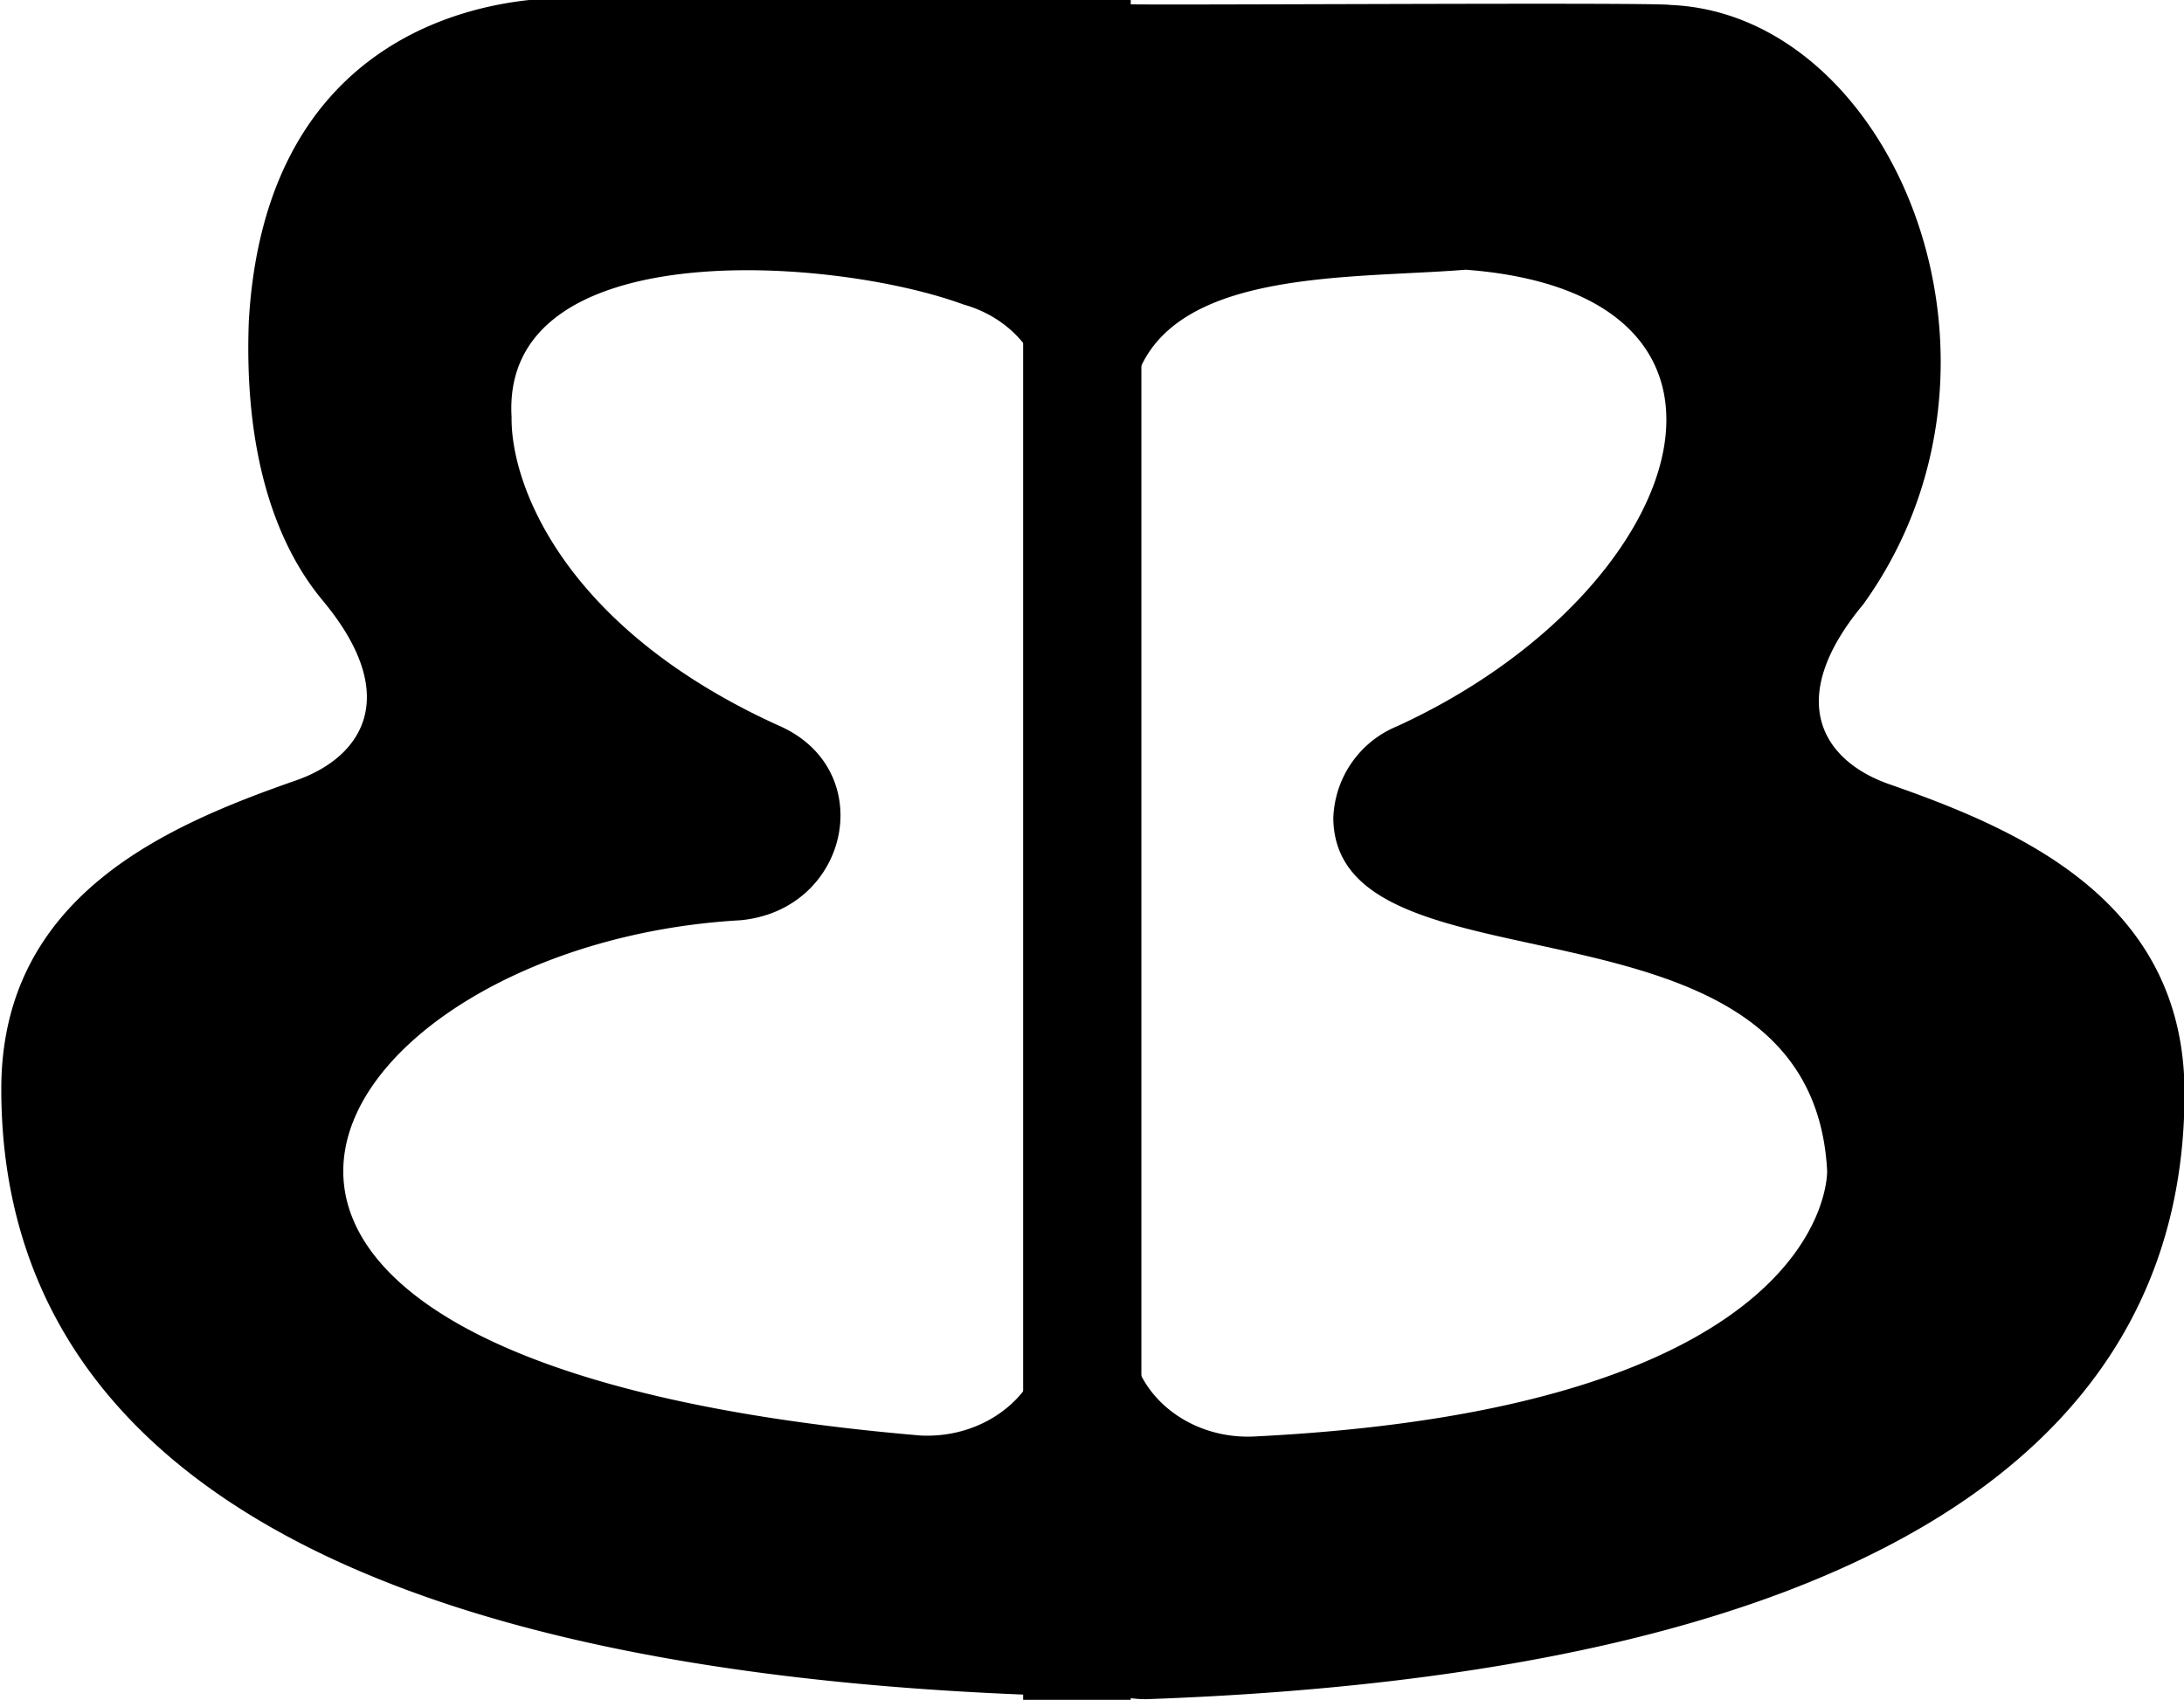 <?xml version="1.0" encoding="UTF-8" standalone="no" ?>
<!DOCTYPE svg PUBLIC "-//W3C//DTD SVG 1.1//EN" "http://www.w3.org/Graphics/SVG/1.1/DTD/svg11.dtd">
<svg xmlns="http://www.w3.org/2000/svg" xmlns:xlink="http://www.w3.org/1999/xlink" version="1.1" width="203" height="158" viewBox="0 0 203 158" xml:space="preserve">
<desc>Created with Fabric.js 3.6.6</desc>
<defs>
</defs>
<g transform="matrix(1 0 0 1 111.45 165.81)"  >
<g style=""   >
		<g transform="matrix(1 0 0 1 -58.34 -87.03)" id="Layer_1-2"  >
<path style="stroke: none; stroke-width: 1; stroke-dasharray: none; stroke-linecap: butt; stroke-dashoffset: 0; stroke-linejoin: miter; stroke-miterlimit: 4; fill: rgb(0,0,0); fill-rule: evenodd; opacity: 1;"  transform=" translate(-273.12, -78.78)" d="M 317.1 123.75 c 0 5.55 -5.27 10 -11.54 9.68 c -81.31 -6.92 -56 -45.66 -16.76 -47.89 c 10.2 -0.93 13 -14.05 3.54 -18.12 c -19.8 -9 -24.87 -22.26 -24.78 -28.67 c -1 -17.13 29.85 -14.91 42 -10.45 c 4.52 1.27 7.58 5 7.58 9.18 Z m 9 -116.11 V 148.17 a 9.36 9.36 0 0 1 -9.73 9.39 c -64.11 -2.35 -96.24 -22 -96.24 -56.33 c 0 -18 15.44 -24.52 27.45 -28.71 c 6 -2.12 9.91 -7.73 2.41 -16.72 c -4.51 -5.42 -7.32 -14 -6.85 -26 C 244.66 3.83 263.71 0.61 269.19 0 l 49.29 0 A 7.61 7.61 0 0 1 326.1 7.64 Z" stroke-linecap="round" />
</g>
		<g transform="matrix(1 0 0 1 38.62 -86.67)" id="Layer_1-2"  >
<path style="stroke: none; stroke-width: 1; stroke-dasharray: none; stroke-linecap: butt; stroke-dashoffset: 0; stroke-linejoin: miter; stroke-miterlimit: 4; fill: rgb(0,0,0); fill-rule: evenodd; opacity: 1;"  transform=" translate(-370.08, -79.14)" d="M 325.1 37.57 c 1.5 -12.77 19.72 -11.57 31.15 -12.5 c 30.17 2.29 20.59 30.08 -6.39 42.44 a 9.56 9.56 0 0 0 -5.92 8.57 c 0.24 17.26 44.44 5.23 45.9 32.75 c 0 0 0.72 22 -53.21 24.69 c -6.27 0.32 -11.53 -4.13 -11.53 -9.68 Z M 324.72 0.39 c 1.27 0.12 49.38 -0.2 50.54 0.07 C 396 1.29 409.4 33.67 393.2 56.17 c -7.49 9 -3.64 14.61 2.41 16.72 c 12 4.19 27.45 10.76 27.45 28.71 c 0 34.31 -32.13 54 -96.23 56.33 a 9.34 9.34 0 0 1 -9.73 -9.38 V 8 A 7.61 7.61 0 0 1 324.72 0.39 Z" stroke-linecap="round" />
</g>
		<g transform="matrix(1 0 0 1 -11.35 -86.81)" id="Layer_1-2"  >
<rect style="stroke: none; stroke-width: 1; stroke-dasharray: none; stroke-linecap: butt; stroke-dashoffset: 0; stroke-linejoin: miter; stroke-miterlimit: 4; fill: rgb(0,0,0); fill-rule: nonzero; opacity: 1;"  x="-5" y="-79" rx="0" ry="0" width="10" height="158" />
</g>
</g>
</g>
</svg>